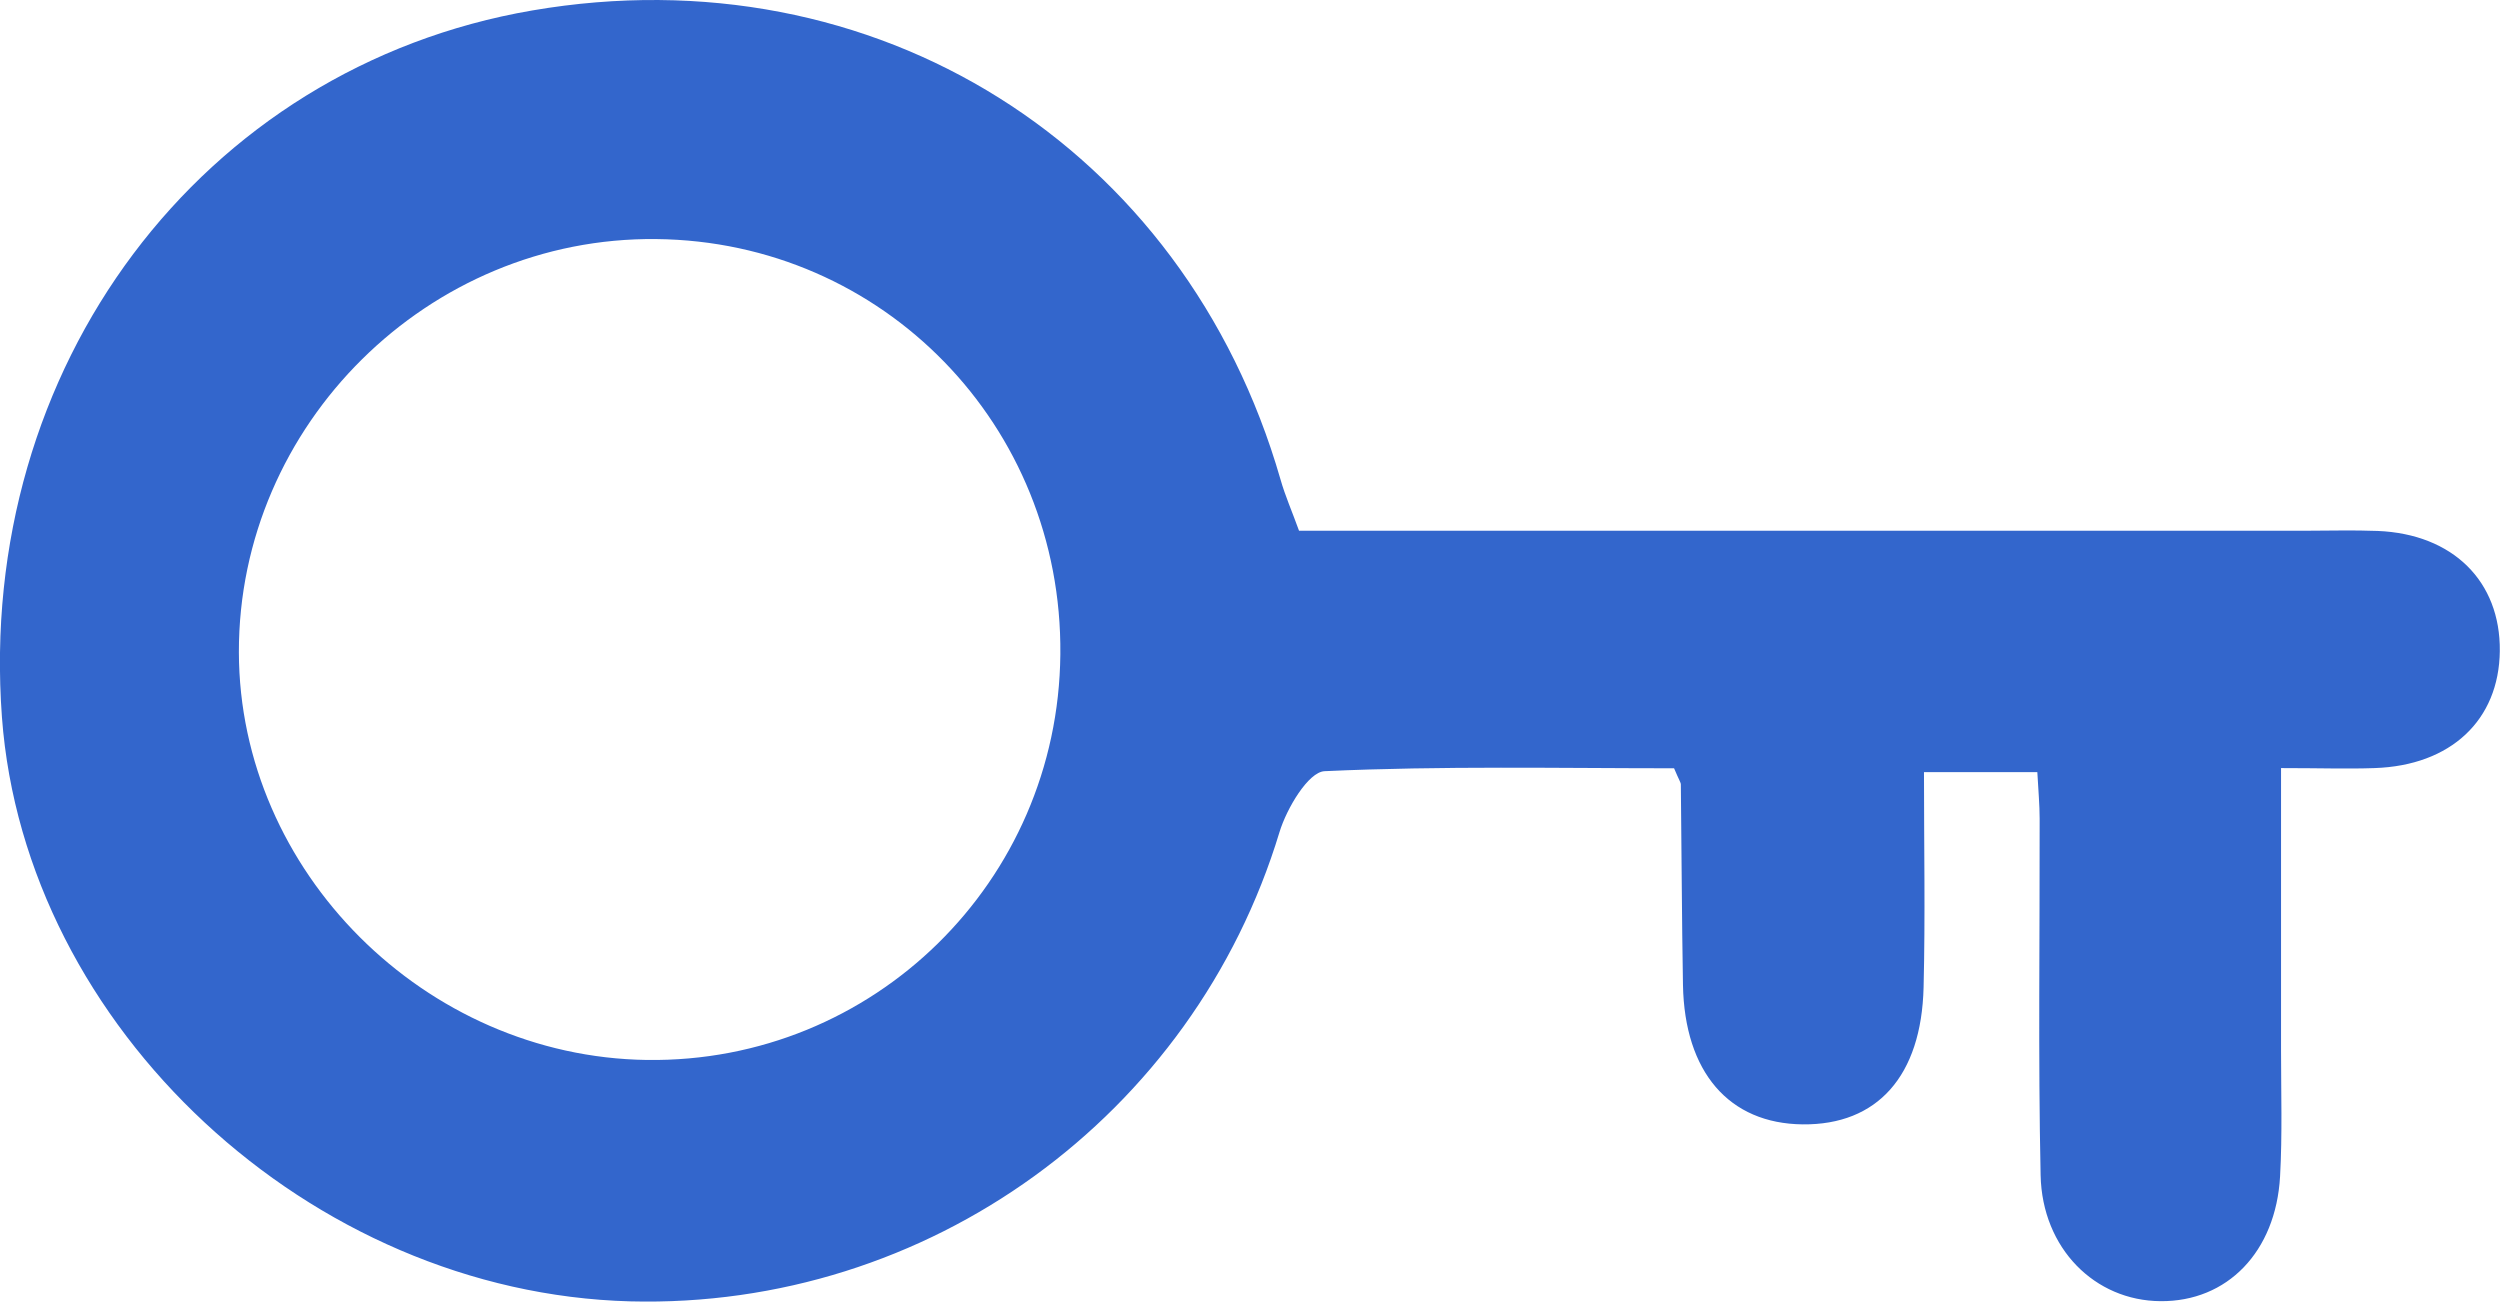 <?xml version="1.0" encoding="UTF-8"?><svg id="Capa_1" xmlns="http://www.w3.org/2000/svg" viewBox="0 0 129.25 67.29"><defs><style>.cls-1{fill:#36c;}</style></defs><path class="cls-1" d="M67.16,27.44c17.35,0,34.64,0,51.93,0,1.28,0,2.56-.04,3.84,.01,3.88,.16,6.35,2.6,6.31,6.21-.04,3.57-2.53,5.92-6.48,6.05-1.4,.05-2.8,0-4.83,0,0,4.99,0,9.79,0,14.59,0,2.17,.07,4.35-.05,6.52-.22,3.91-2.74,6.48-6.18,6.45-3.39-.02-6.12-2.72-6.2-6.51-.13-6.14-.04-12.28-.05-18.42,0-.74-.07-1.49-.12-2.42h-5.86c0,3.77,.07,7.45-.02,11.12-.11,4.6-2.4,7.13-6.25,7.09-3.81-.04-6.11-2.7-6.19-7.21-.06-3.45-.07-6.9-.11-10.36,0-.11-.09-.22-.35-.84-5.88,0-11.98-.13-18.07,.15-.84,.04-1.96,1.93-2.33,3.15-4.45,14.69-18.18,24.66-33.57,24.26C16.03,66.84,1.29,53.13,.1,37.08-1.23,18.99,10.4,3.48,27.52,.54c17.71-3.04,33.71,6.99,38.68,24.24,.24,.85,.6,1.66,.96,2.66Zm-12.34,6.38c.11-11.81-9.16-21.34-20.89-21.46-11.78-.13-21.6,9.59-21.58,21.36,.02,11.33,9.62,20.92,21.09,21.08,11.71,.16,21.27-9.21,21.38-20.97Z"/></svg>